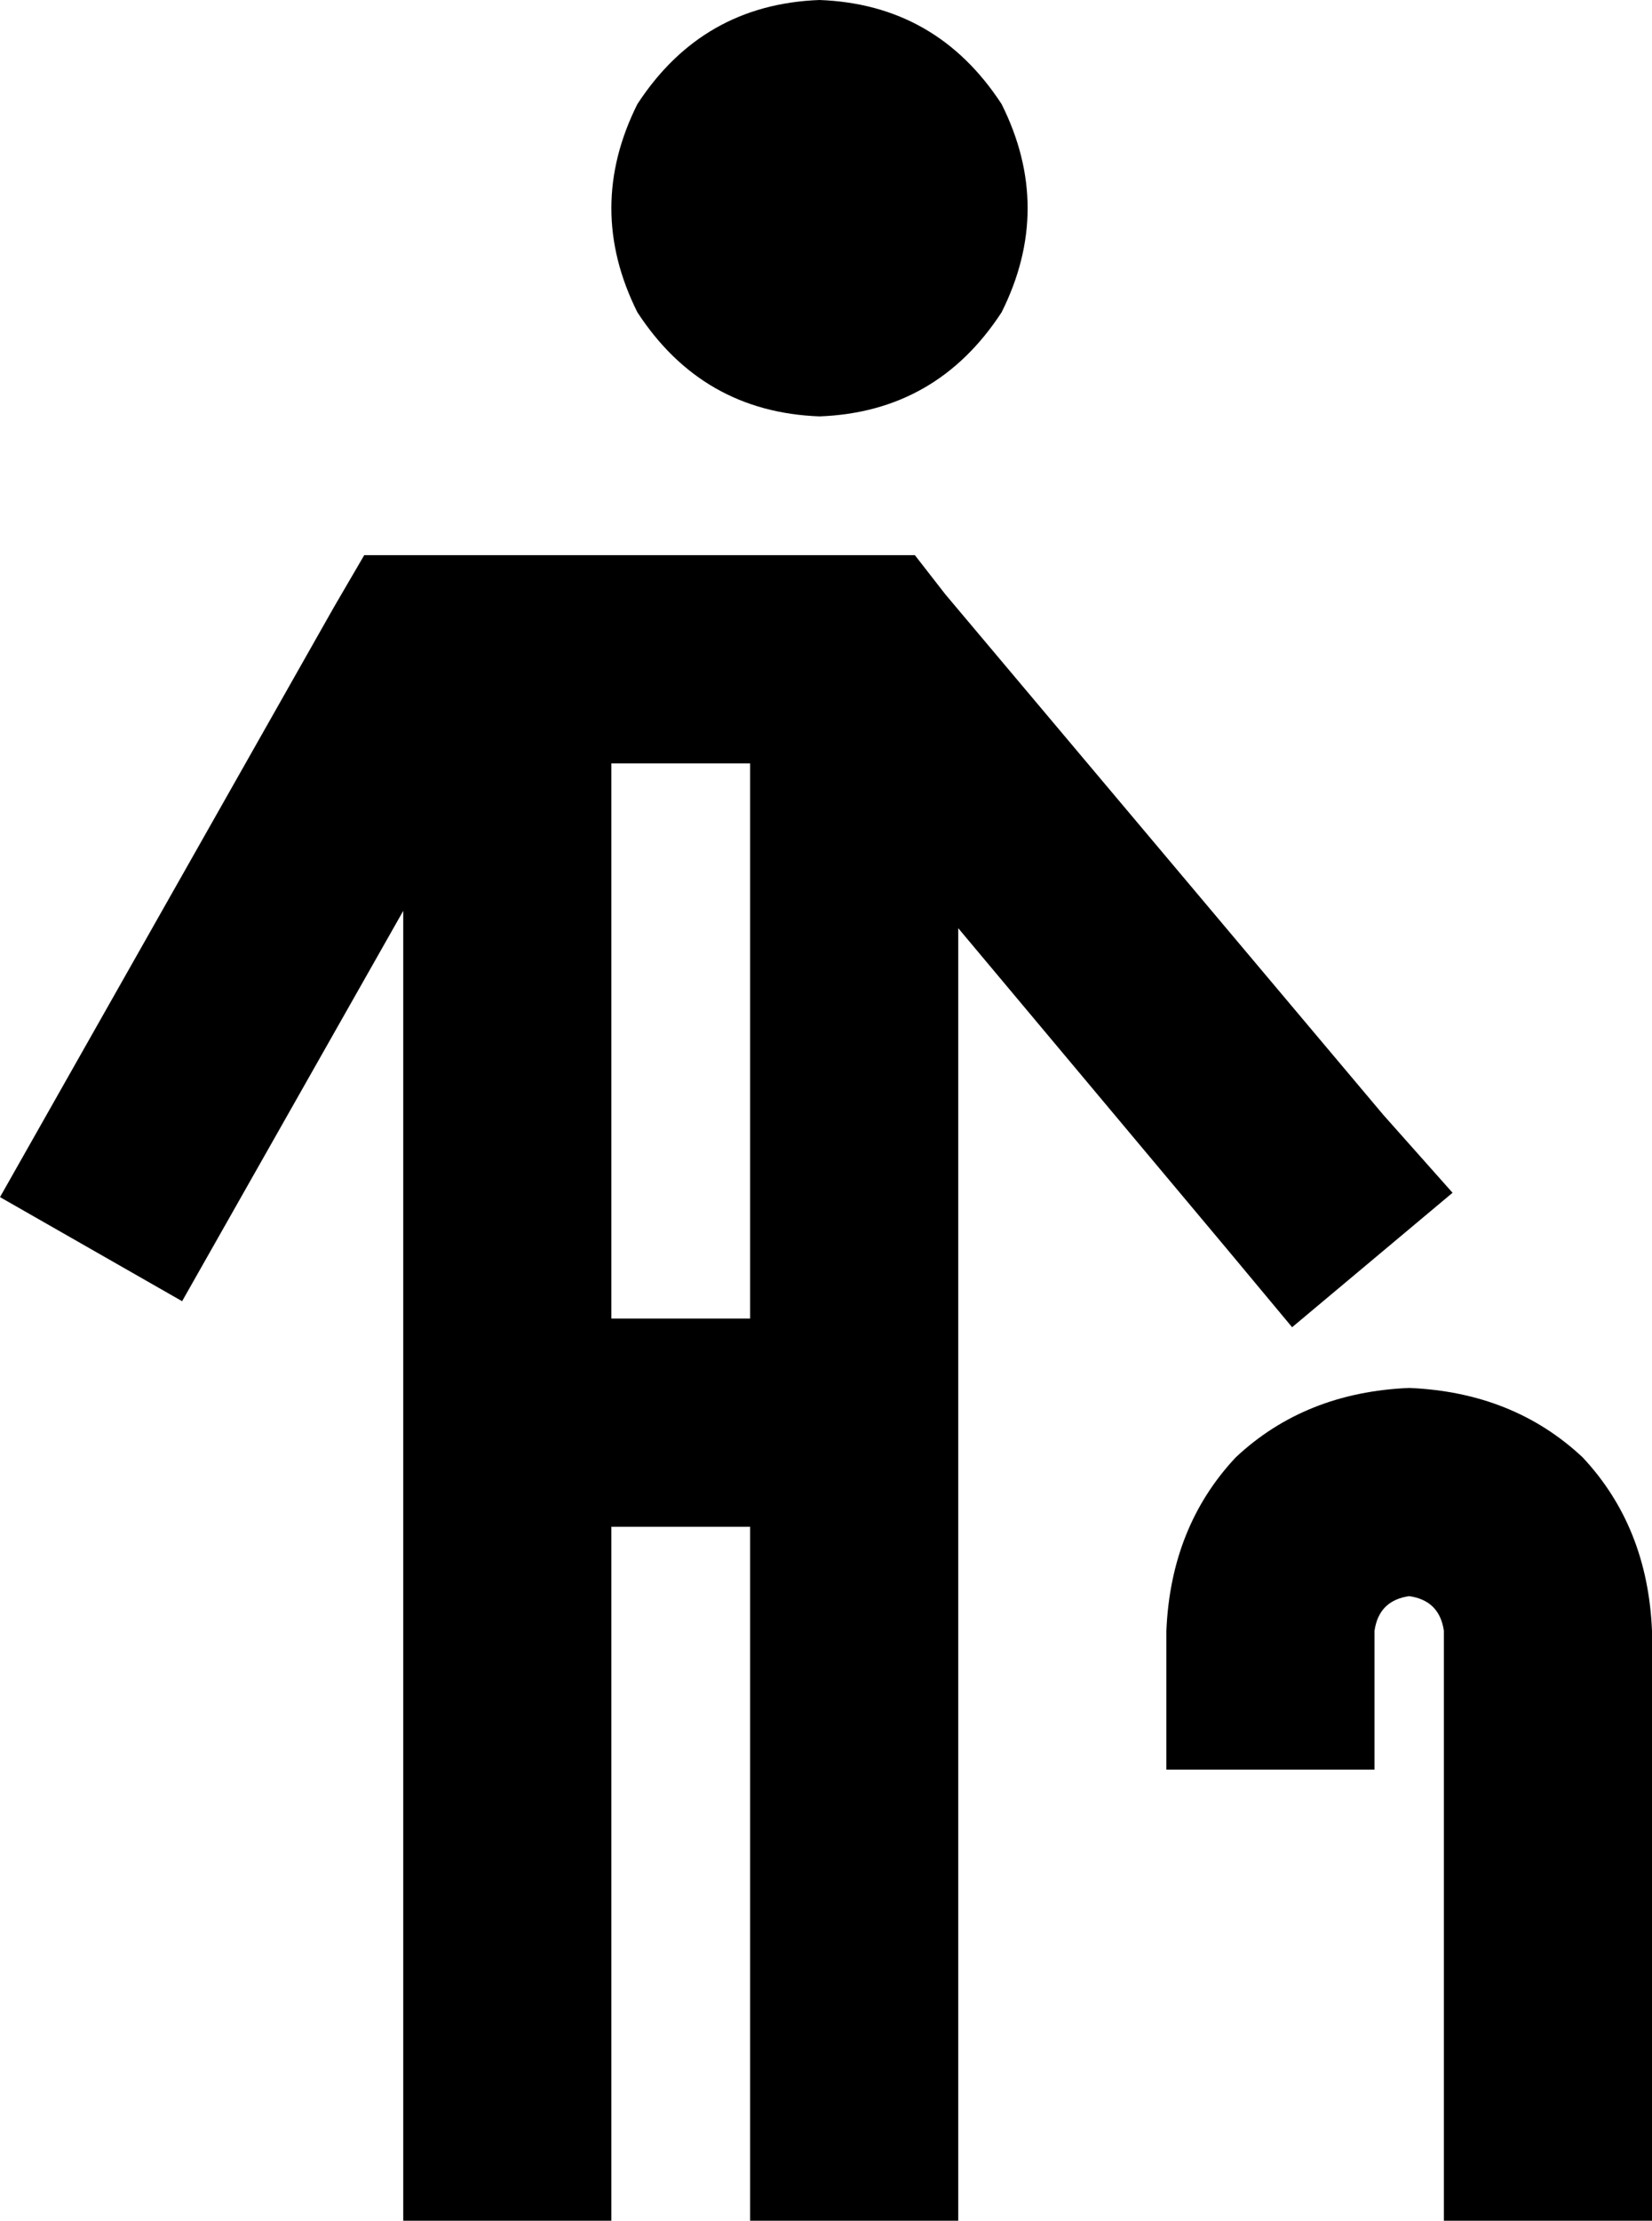 <svg xmlns="http://www.w3.org/2000/svg" viewBox="0 0 381 512">
    <path d="M 189 96 Q 216 95 231 72 Q 243 48 231 24 Q 216 1 189 0 Q 162 1 147 24 Q 135 48 147 72 Q 162 95 189 96 L 189 96 Z M 98 128 L 84 128 L 77 140 L 0 276 L 42 300 L 93 210 L 93 488 L 93 512 L 141 512 L 141 488 L 141 352 L 173 352 L 173 488 L 173 512 L 221 512 L 221 488 L 221 214 L 283 288 L 298 306 L 335 275 L 319 257 L 218 137 L 211 128 L 200 128 L 98 128 L 98 128 Z M 173 176 L 173 304 L 141 304 L 141 176 L 173 176 L 173 176 Z M 325 368 Q 332 369 333 376 L 333 488 L 333 512 L 381 512 L 381 488 L 381 376 Q 380 352 365 336 Q 349 321 325 320 Q 301 321 285 336 Q 270 352 269 376 L 269 384 L 269 408 L 317 408 L 317 384 L 317 376 Q 318 369 325 368 L 325 368 Z"/>
</svg>
